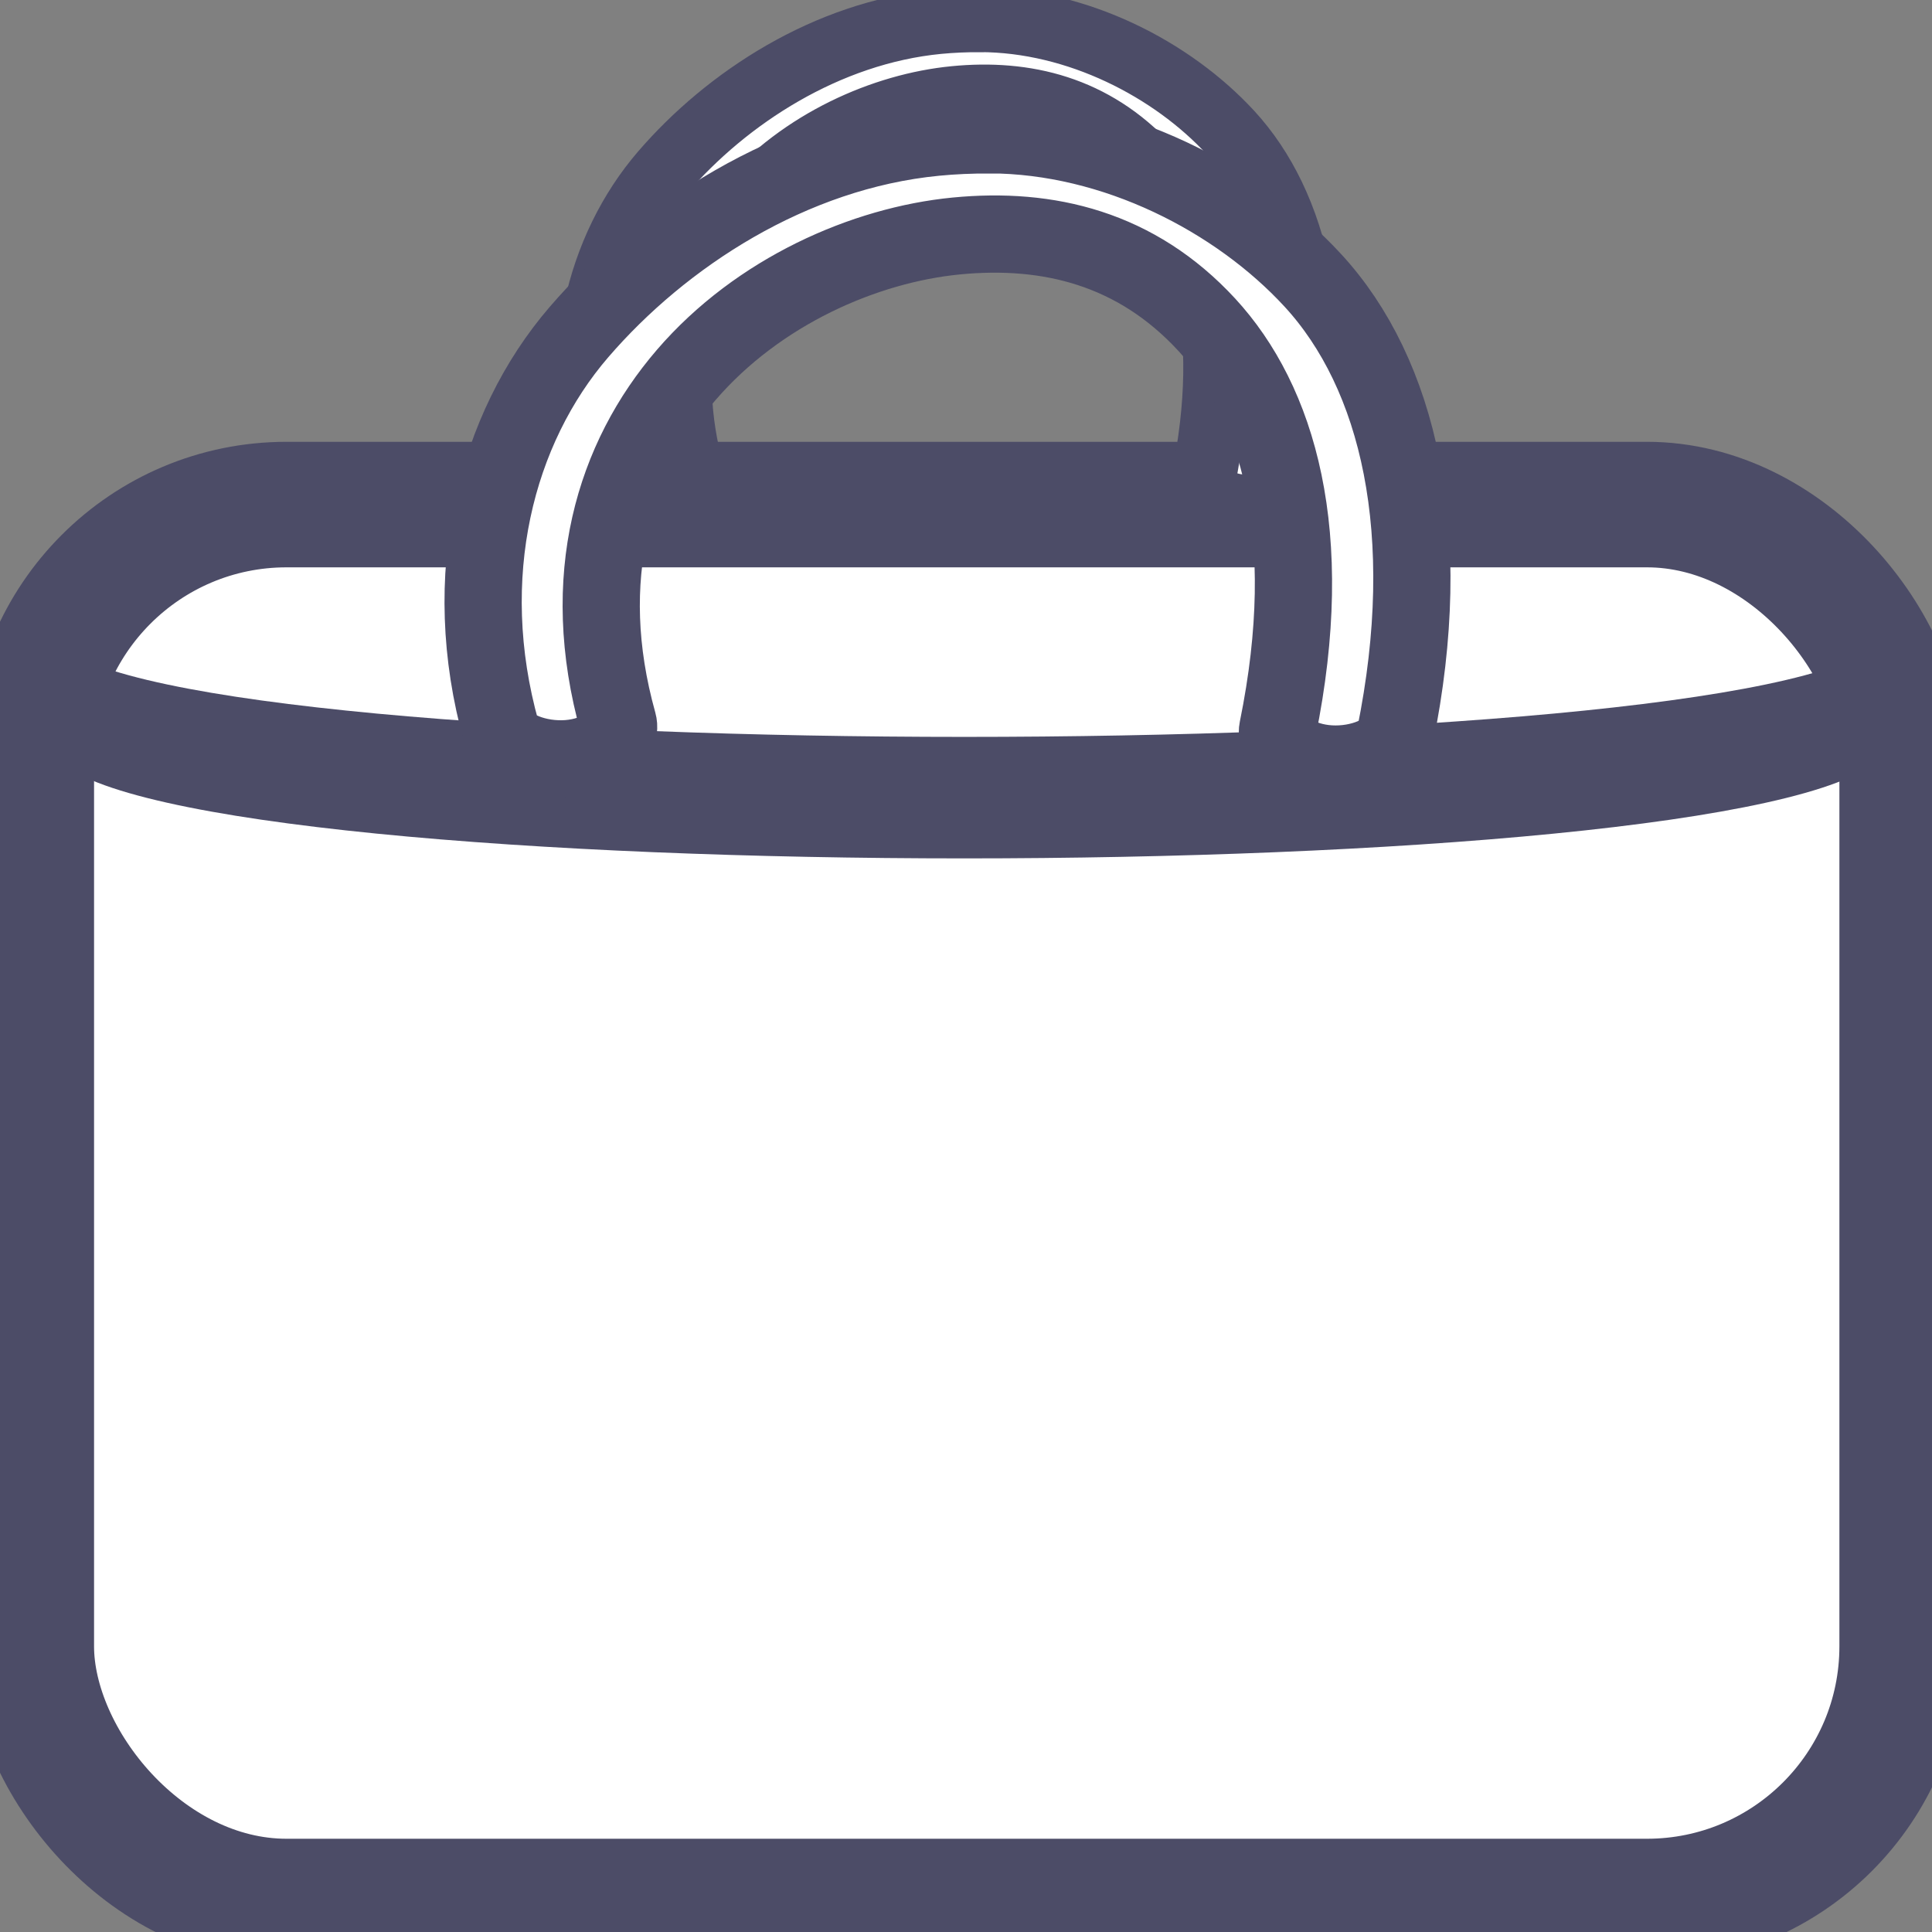 <?xml version="1.0" encoding="UTF-8" standalone="no"?>
<svg
   xmlns:osb="http://www.openswatchbook.org/uri/2009/osb"
   xmlns:dc="http://purl.org/dc/elements/1.1/"
   xmlns:cc="http://creativecommons.org/ns#"
   xmlns:rdf="http://www.w3.org/1999/02/22-rdf-syntax-ns#"
   xmlns:svg="http://www.w3.org/2000/svg"
   xmlns="http://www.w3.org/2000/svg"
   xmlns:sodipodi="http://sodipodi.sourceforge.net/DTD/sodipodi-0.dtd"
   xmlns:inkscape="http://www.inkscape.org/namespaces/inkscape"
   viewBox="0 0 36 36"
   id="svg3907"
   version="1.1"
   inkscape:version="0.48.2 r9819"
   width="100%"
   height="100%"
   sodipodi:docname="mall.svg"
   inkscape:export-filename="./FDroid-Logo.png"
   inkscape:export-xdpi="90"
   inkscape:export-ydpi="90">
  <rect x="0" y="0" width="36" height="36" fill="#808080" stroke="none"/>
  <defs
     id="defs3937">
    <linearGradient
       id="linearGradient3754"
       osb:paint="solid">
      <stop
         style="stop-color:#f3cd7f;stop-opacity:1;"
         offset="0"
         id="stop3756" />
    </linearGradient>
  </defs>
  <sodipodi:namedview
     pagecolor="#ffffff"
     bordercolor="#666666"
     borderopacity="0.063"
     objecttolerance="10"
     gridtolerance="10"
     guidetolerance="10"
     inkscape:pageopacity="0"
     inkscape:pageshadow="2"
     inkscape:window-width="1280"
     inkscape:window-height="995"
     id="namedview3935"
     showgrid="false"
     inkscape:zoom="7.9999996"
     inkscape:cx="1.3189885"
     inkscape:cy="34.970318"
     inkscape:window-x="1920"
     inkscape:window-y="0"
     inkscape:window-maximized="1"
     inkscape:current-layer="svg3907"
     fit-margin-top="0"
     fit-margin-left="0"
     fit-margin-right="0"
     fit-margin-bottom="0"
     borderlayer="false"
     showborder="true"
     inkscape:showpageshadow="false">
    <inkscape:grid
       type="xygrid"
       id="grid4618"
       empspacing="4"
       visible="true"
       enabled="true"
       snapvisiblegridlinesonly="true"
       originx="-47.987px"
       originy="-63.96px" />
  </sodipodi:namedview>
  <rect
     style="fill:#ffffff;fill-opacity:1;stroke:#4c4c67;stroke-width:2.339;stroke-miterlimit:4;stroke-opacity:1;stroke-dasharray:none"
     rx="4.756"
     height="26.03"
     width="34.861"
     y="9.402"
     x="0.583"
     id="rect3915" />
  <path
     style="fill:#4c4c67;fill-opacity:1;stroke:none"
     d="m 1.076,11.994 c -0.005,0.077 -0.006,0.153 -0.006,0.232 l 0,1.924 c 2.399,2.46 31.351,2.46 33.939,0 l 0,-1.924 c 0,-0.079 -0.001,-0.155 -0.006,-0.232 -2.582,2.316 -31.535,2.316 -33.927,0 z"
     id="rect4615"
     inkscape:connector-curvature="0"
     sodipodi:nodetypes="csccsccc" />
  <path
     sodipodi:nodetypes="ccscscssscscscc"
     style="font-size:medium;font-style:normal;font-variant:normal;font-weight:normal;font-stretch:normal;text-indent:0;text-align:start;text-decoration:none;line-height:normal;letter-spacing:normal;word-spacing:normal;text-transform:none;direction:ltr;block-progression:tb;writing-mode:lr-tb;text-anchor:start;baseline-shift:baseline;color:#000000;fill:#ffffff;fill-opacity:1;stroke:#4c4c67;stroke-width:1.2;stroke-miterlimit:4;stroke-opacity:1;stroke-dasharray:none;marker:none;visibility:visible;display:inline;overflow:visible;enable-background:accumulate;font-family:Sans;-inkscape-font-specification:Sans"
     d="m 18.26,0.372 c -0.259,-4.9e-4 -0.521,0.01 -0.78,0.035 -2.075,0.202 -3.935,1.415 -5.135,2.807 -1.2,1.393 -1.75,3.52 -1.121,5.77 0.065,0.235 0.525,0.418 0.966,0.384 0.441,-0.035 0.783,-0.281 0.718,-0.516 -0.587,-2.099 -0.054,-3.814 0.984,-5.018 1.038,-1.204 2.572,-1.874 3.895,-2.003 1.322,-0.129 2.592,0.175 3.611,1.279 1.019,1.104 1.598,3.014 1.024,5.834 -0.048,0.236 0.311,0.475 0.753,0.501 0.443,0.026 0.89,-0.165 0.939,-0.402 0.596,-2.926 0.055,-5.227 -1.187,-6.574 -1.087,-1.178 -2.851,-2.095 -4.666,-2.098 z"
     id="path4342"
     inkscape:connector-curvature="0" />
  <path
     inkscape:connector-curvature="0"
     id="path4221"
     d="m 18.433,2.513 c -0.335,-6.3e-4 -0.673,0.013 -1.008,0.046 -2.68,0.261 -5.084,1.828 -6.635,3.627 -1.551,1.799 -2.261,4.548 -1.448,7.454 0.083,0.304 0.678,0.54 1.248,0.495 0.57,-0.045 1.012,-0.362 0.927,-0.667 -0.758,-2.712 -0.07,-4.927 1.271,-6.483 1.341,-1.556 3.323,-2.422 5.032,-2.588 1.709,-0.166 3.349,0.226 4.666,1.653 1.316,1.427 2.065,3.894 1.322,7.537 -0.062,0.305 0.401,0.614 0.973,0.647 0.572,0.034 1.15,-0.213 1.214,-0.519 0.77,-3.781 0.07,-6.754 -1.534,-8.493 -1.404,-1.522 -3.684,-2.706 -6.028,-2.711 z"
     style="font-size:medium;font-style:normal;font-variant:normal;font-weight:normal;font-stretch:normal;text-indent:0;text-align:start;text-decoration:none;line-height:normal;letter-spacing:normal;word-spacing:normal;text-transform:none;direction:ltr;block-progression:tb;writing-mode:lr-tb;text-anchor:start;baseline-shift:baseline;color:#000000;fill:#ffffff;fill-opacity:1;stroke:#4c4c67;stroke-width:1.439;stroke-miterlimit:4;stroke-opacity:1;stroke-dasharray:none;marker:none;visibility:visible;display:inline;overflow:visible;enable-background:accumulate;font-family:Sans;-inkscape-font-specification:Sans"
     sodipodi:nodetypes="ccscscssscscscc" />
</svg>
